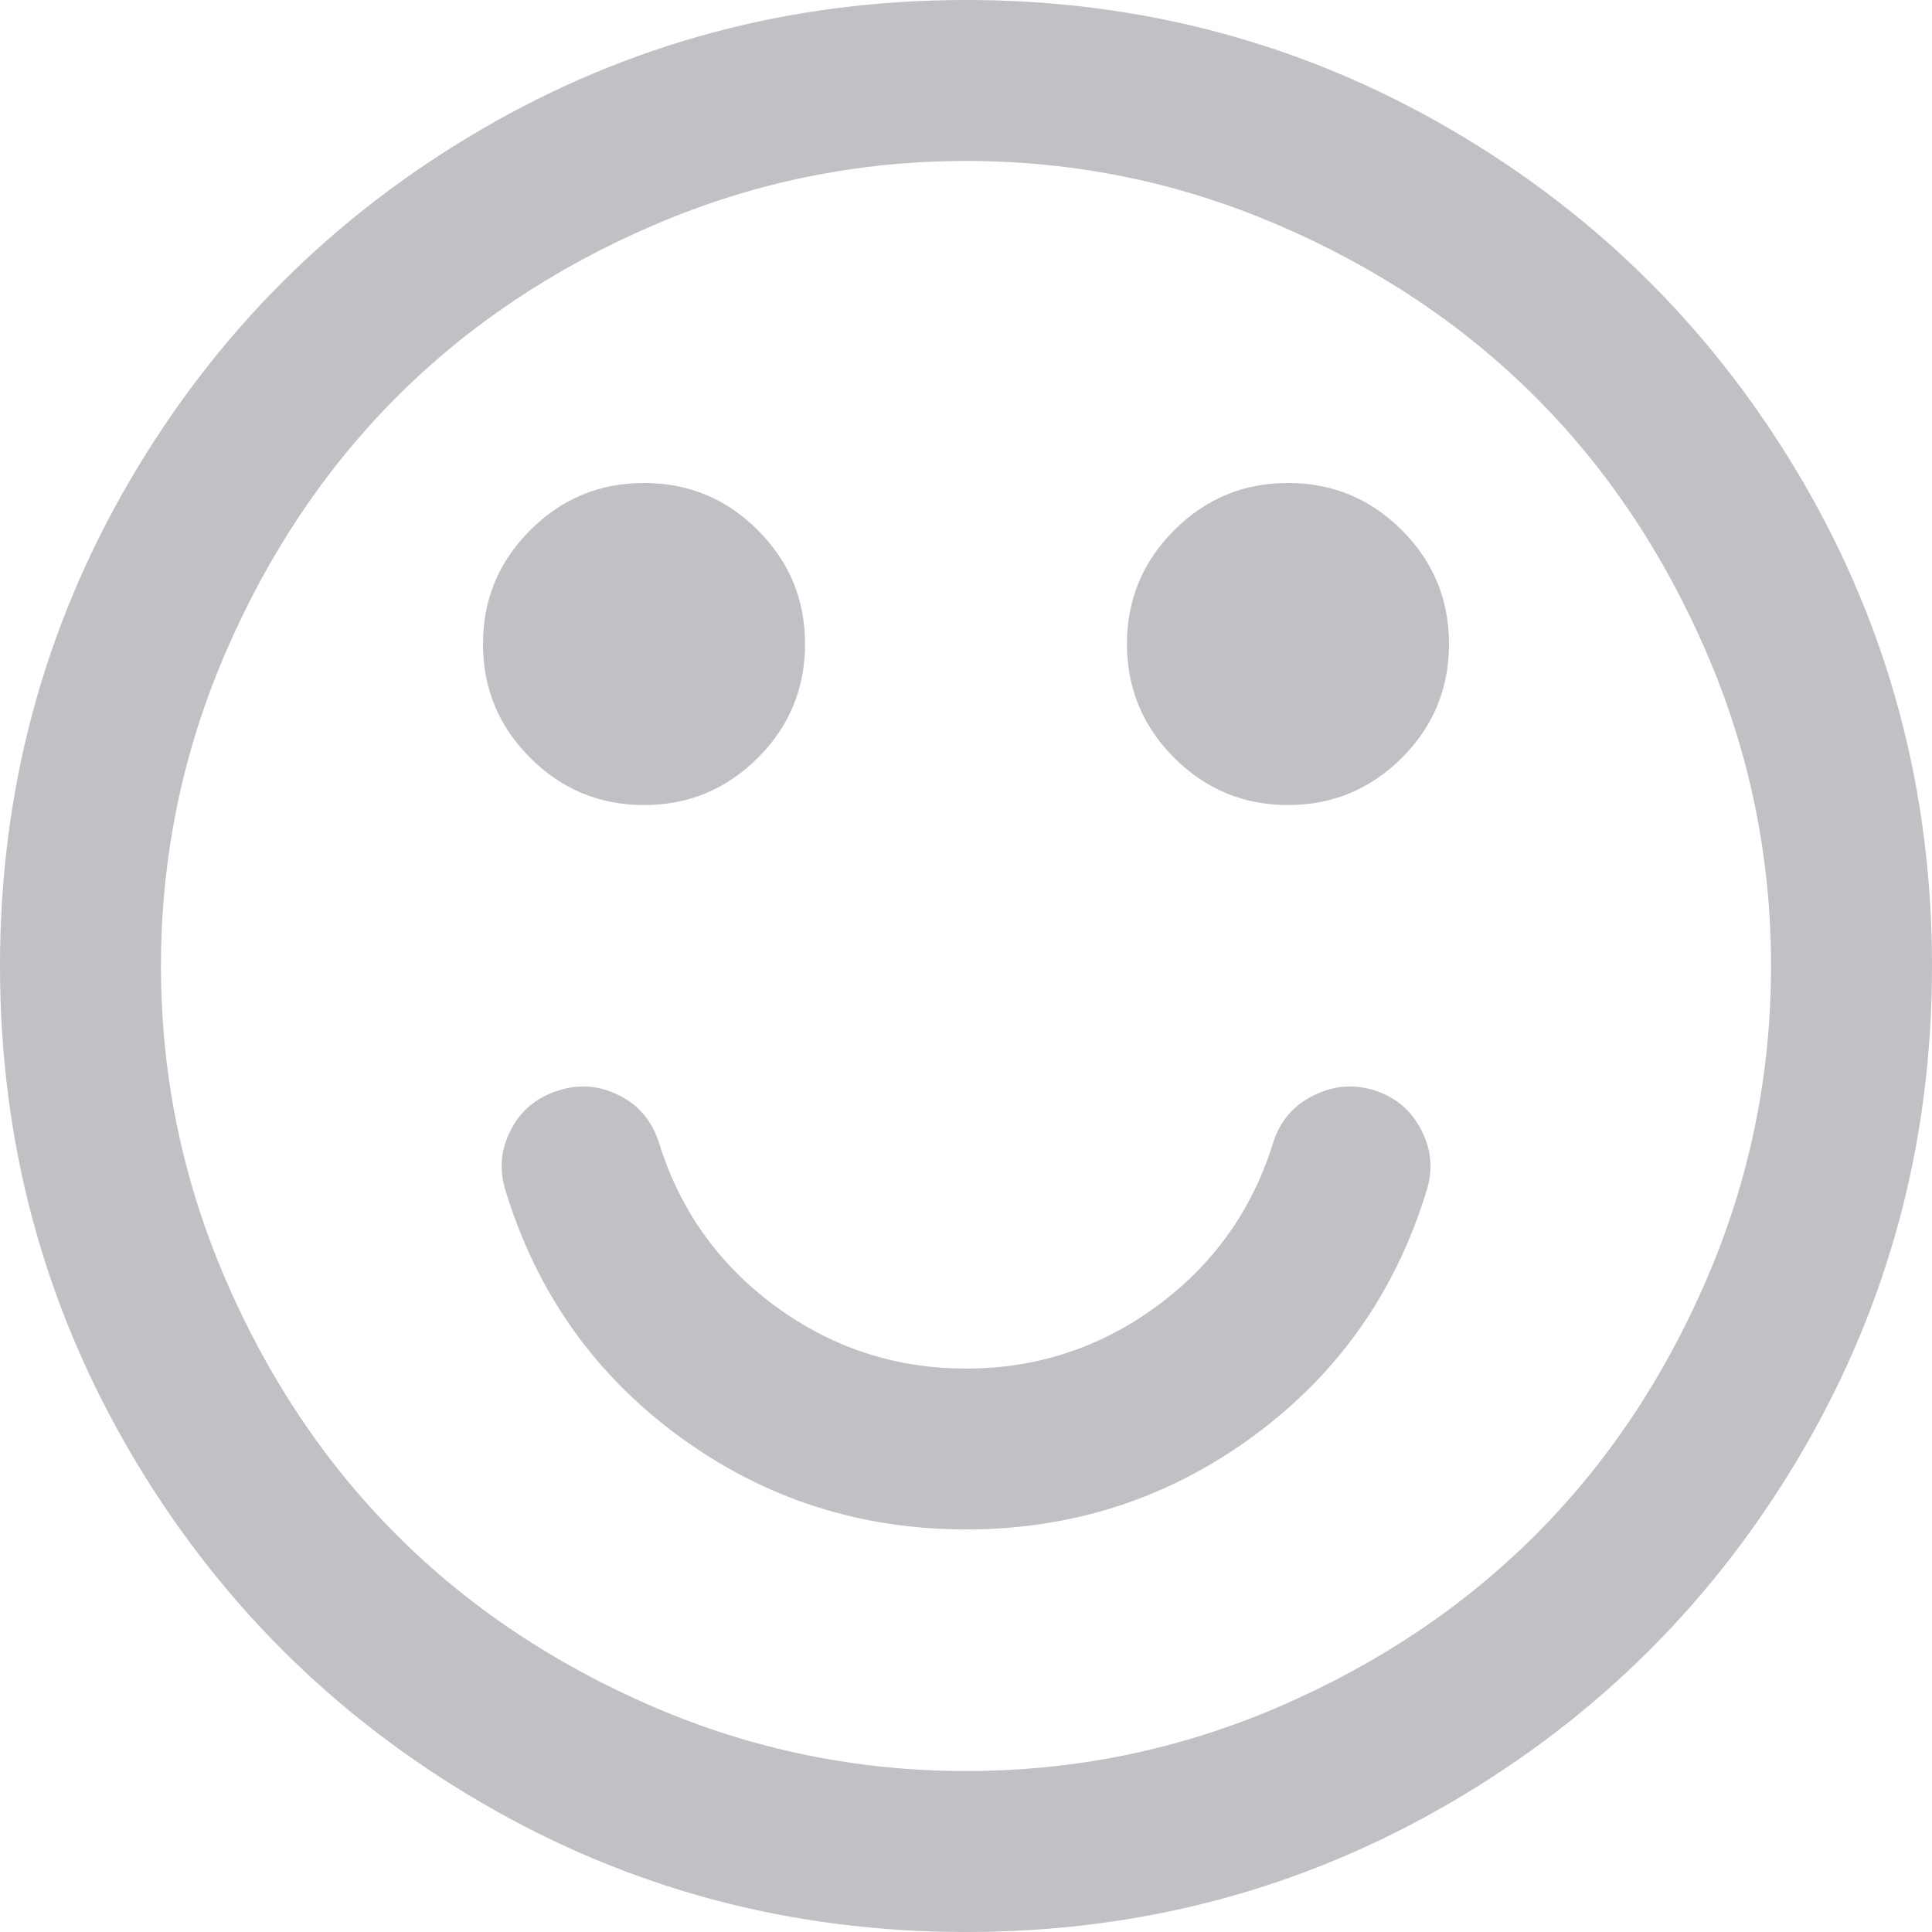 <svg width="16" height="16" viewBox="0 0 16 16" fill="none" xmlns="http://www.w3.org/2000/svg">
<path d="M14.928 3.984C14.212 2.759 13.242 1.788 12.016 1.073C10.79 0.358 9.452 0 8 0C6.549 0 5.21 0.358 3.985 1.073C2.759 1.788 1.788 2.759 1.073 3.984C0.358 5.21 0 6.549 0 8C0 9.452 0.358 10.79 1.073 12.016C1.788 13.242 2.759 14.212 3.984 14.927C5.21 15.643 6.549 16 8 16C9.452 16 10.79 15.643 12.016 14.927C13.242 14.212 14.212 13.242 14.928 12.016C15.643 10.79 16 9.452 16 8C16 6.549 15.643 5.21 14.928 3.984ZM14.136 10.589C13.782 11.412 13.308 12.12 12.714 12.714C12.12 13.307 11.412 13.781 10.589 14.136C9.766 14.49 8.903 14.667 8 14.667C7.098 14.667 6.235 14.49 5.412 14.136C4.589 13.781 3.88 13.307 3.287 12.714C2.693 12.12 2.219 11.412 1.865 10.589C1.511 9.766 1.333 8.903 1.333 8C1.333 7.097 1.511 6.235 1.865 5.412C2.219 4.589 2.693 3.88 3.287 3.286C3.88 2.693 4.589 2.219 5.412 1.865C6.235 1.511 7.098 1.333 8 1.333C8.903 1.333 9.766 1.51 10.589 1.865C11.412 2.219 12.12 2.693 12.714 3.286C13.308 3.88 13.782 4.589 14.136 5.412C14.49 6.234 14.667 7.097 14.667 8C14.667 8.903 14.49 9.766 14.136 10.589Z" fill="#C0C0C5"/>
<path d="M11.386 9.031C11.212 8.975 11.042 8.99 10.876 9.073C10.709 9.156 10.598 9.288 10.542 9.469C10.369 10.024 10.047 10.474 9.579 10.818C9.11 11.162 8.584 11.334 8 11.334C7.417 11.334 6.891 11.162 6.422 10.818C5.954 10.474 5.632 10.024 5.459 9.469C5.403 9.288 5.294 9.156 5.131 9.073C4.968 8.99 4.799 8.975 4.626 9.031C4.445 9.087 4.313 9.196 4.23 9.359C4.146 9.522 4.132 9.691 4.188 9.864C4.445 10.705 4.924 11.382 5.625 11.896C6.327 12.41 7.119 12.666 8.001 12.666C8.882 12.666 9.674 12.41 10.376 11.896C11.077 11.382 11.556 10.705 11.813 9.864C11.869 9.691 11.855 9.522 11.771 9.359C11.688 9.196 11.559 9.087 11.386 9.031Z" fill="#C0C0C5"/>
<path d="M5.334 6.667C5.702 6.667 6.016 6.536 6.276 6.276C6.537 6.016 6.667 5.701 6.667 5.333C6.667 4.965 6.537 4.651 6.276 4.391C6.016 4.13 5.702 4 5.334 4C4.965 4 4.651 4.13 4.391 4.391C4.13 4.651 4 4.965 4 5.333C4 5.701 4.13 6.016 4.391 6.276C4.651 6.536 4.965 6.667 5.334 6.667Z" fill="#C0C0C5"/>
<path d="M10.667 4C10.299 4 9.985 4.13 9.724 4.391C9.464 4.651 9.333 4.965 9.333 5.333C9.333 5.701 9.464 6.016 9.724 6.276C9.985 6.536 10.299 6.667 10.667 6.667C11.035 6.667 11.349 6.536 11.61 6.276C11.87 6.016 12 5.701 12 5.333C12 4.965 11.87 4.651 11.61 4.391C11.349 4.13 11.035 4 10.667 4Z" fill="#C0C0C5"/>
</svg>
